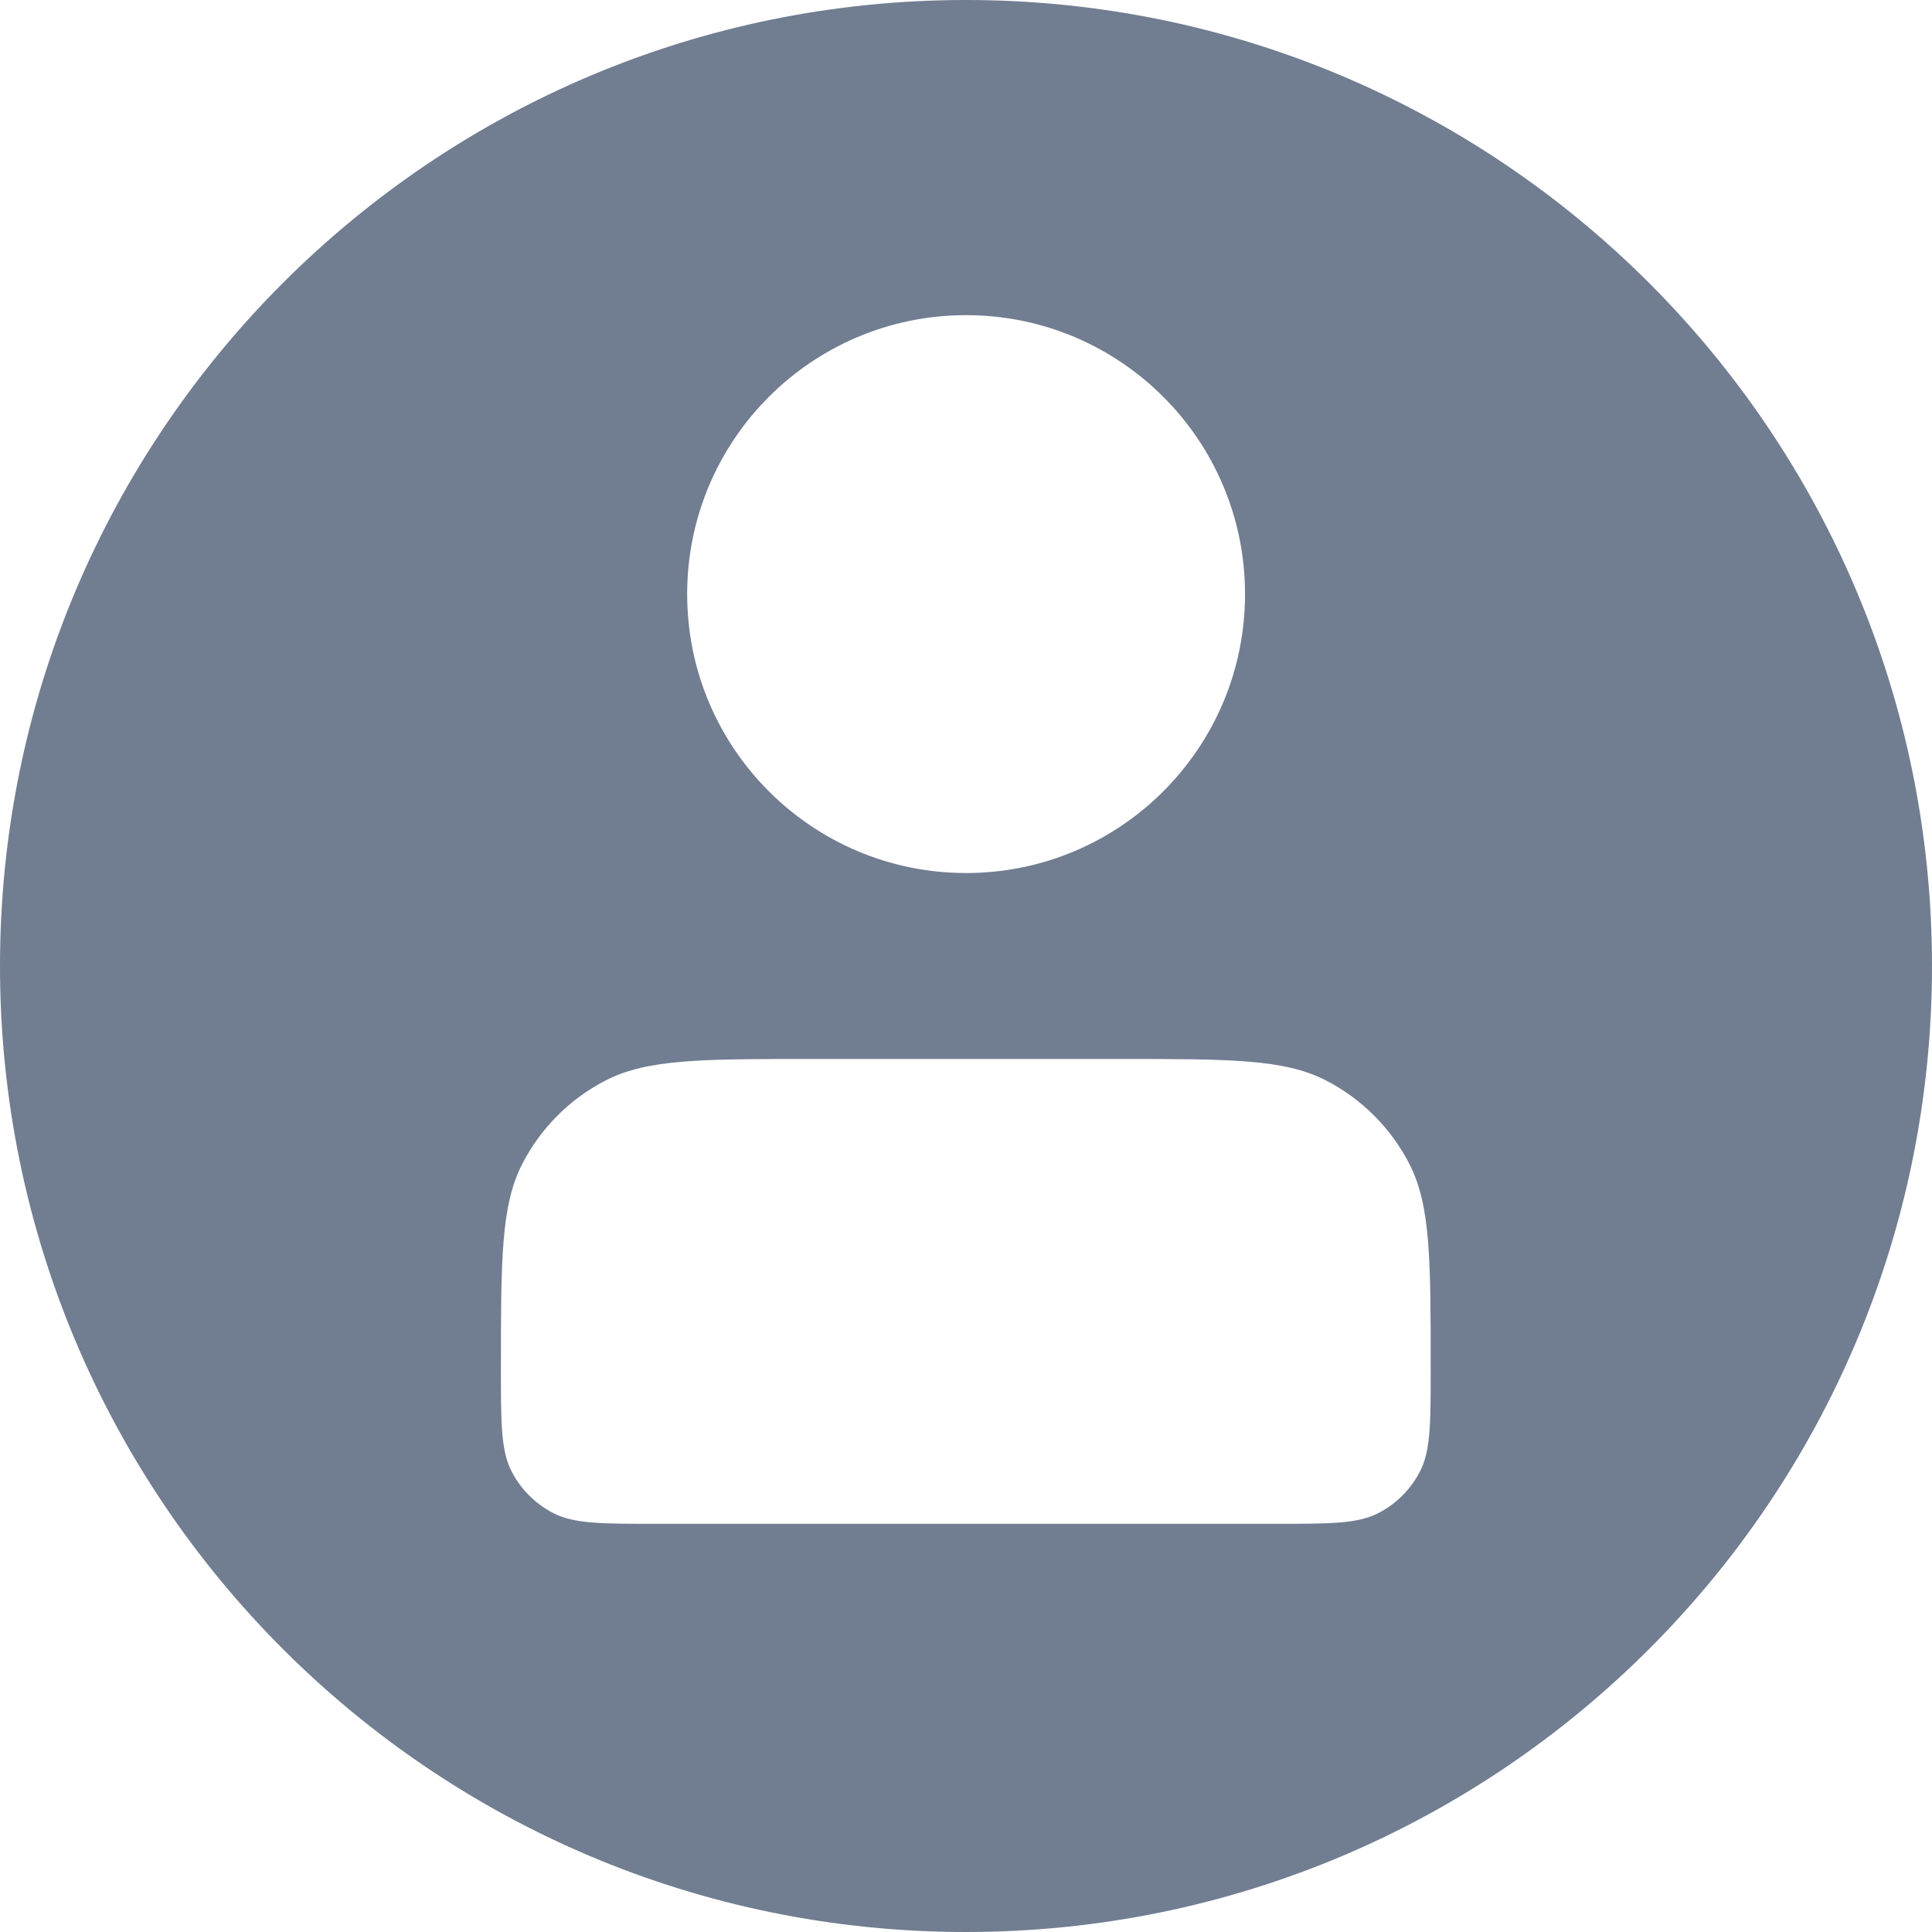 <svg width="40" height="40" viewBox="0 0 40 40" fill="none" xmlns="http://www.w3.org/2000/svg">
<path fill-rule="evenodd" clip-rule="evenodd" d="M20 0C8.954 0 0 8.954 0 20C0 31.046 8.954 40 20 40C31.046 40 40 31.046 40 20C40 8.954 31.046 0 20 0ZM10.371 28.341C10.371 26.085 10.371 24.958 10.813 24.097C11.195 23.354 11.8 22.749 12.544 22.367C13.404 21.925 14.532 21.925 16.788 21.925H23.204C25.46 21.925 26.588 21.925 27.448 22.367C28.192 22.749 28.797 23.354 29.179 24.097C29.621 24.958 29.621 26.085 29.621 28.341V28.341C29.621 29.469 29.621 30.033 29.4 30.463C29.209 30.835 28.906 31.138 28.535 31.328C28.104 31.549 27.54 31.549 26.413 31.549H13.58C12.452 31.549 11.888 31.549 11.458 31.328C11.086 31.138 10.783 30.835 10.592 30.463C10.371 30.033 10.371 29.469 10.371 28.341ZM20.002 18.075C23.191 18.075 25.777 15.489 25.777 12.3C25.777 9.111 23.191 6.525 20.002 6.525C16.812 6.525 14.227 9.111 14.227 12.3C14.227 15.489 16.812 18.075 20.002 18.075Z" fill="#717D91"/>
</svg>
